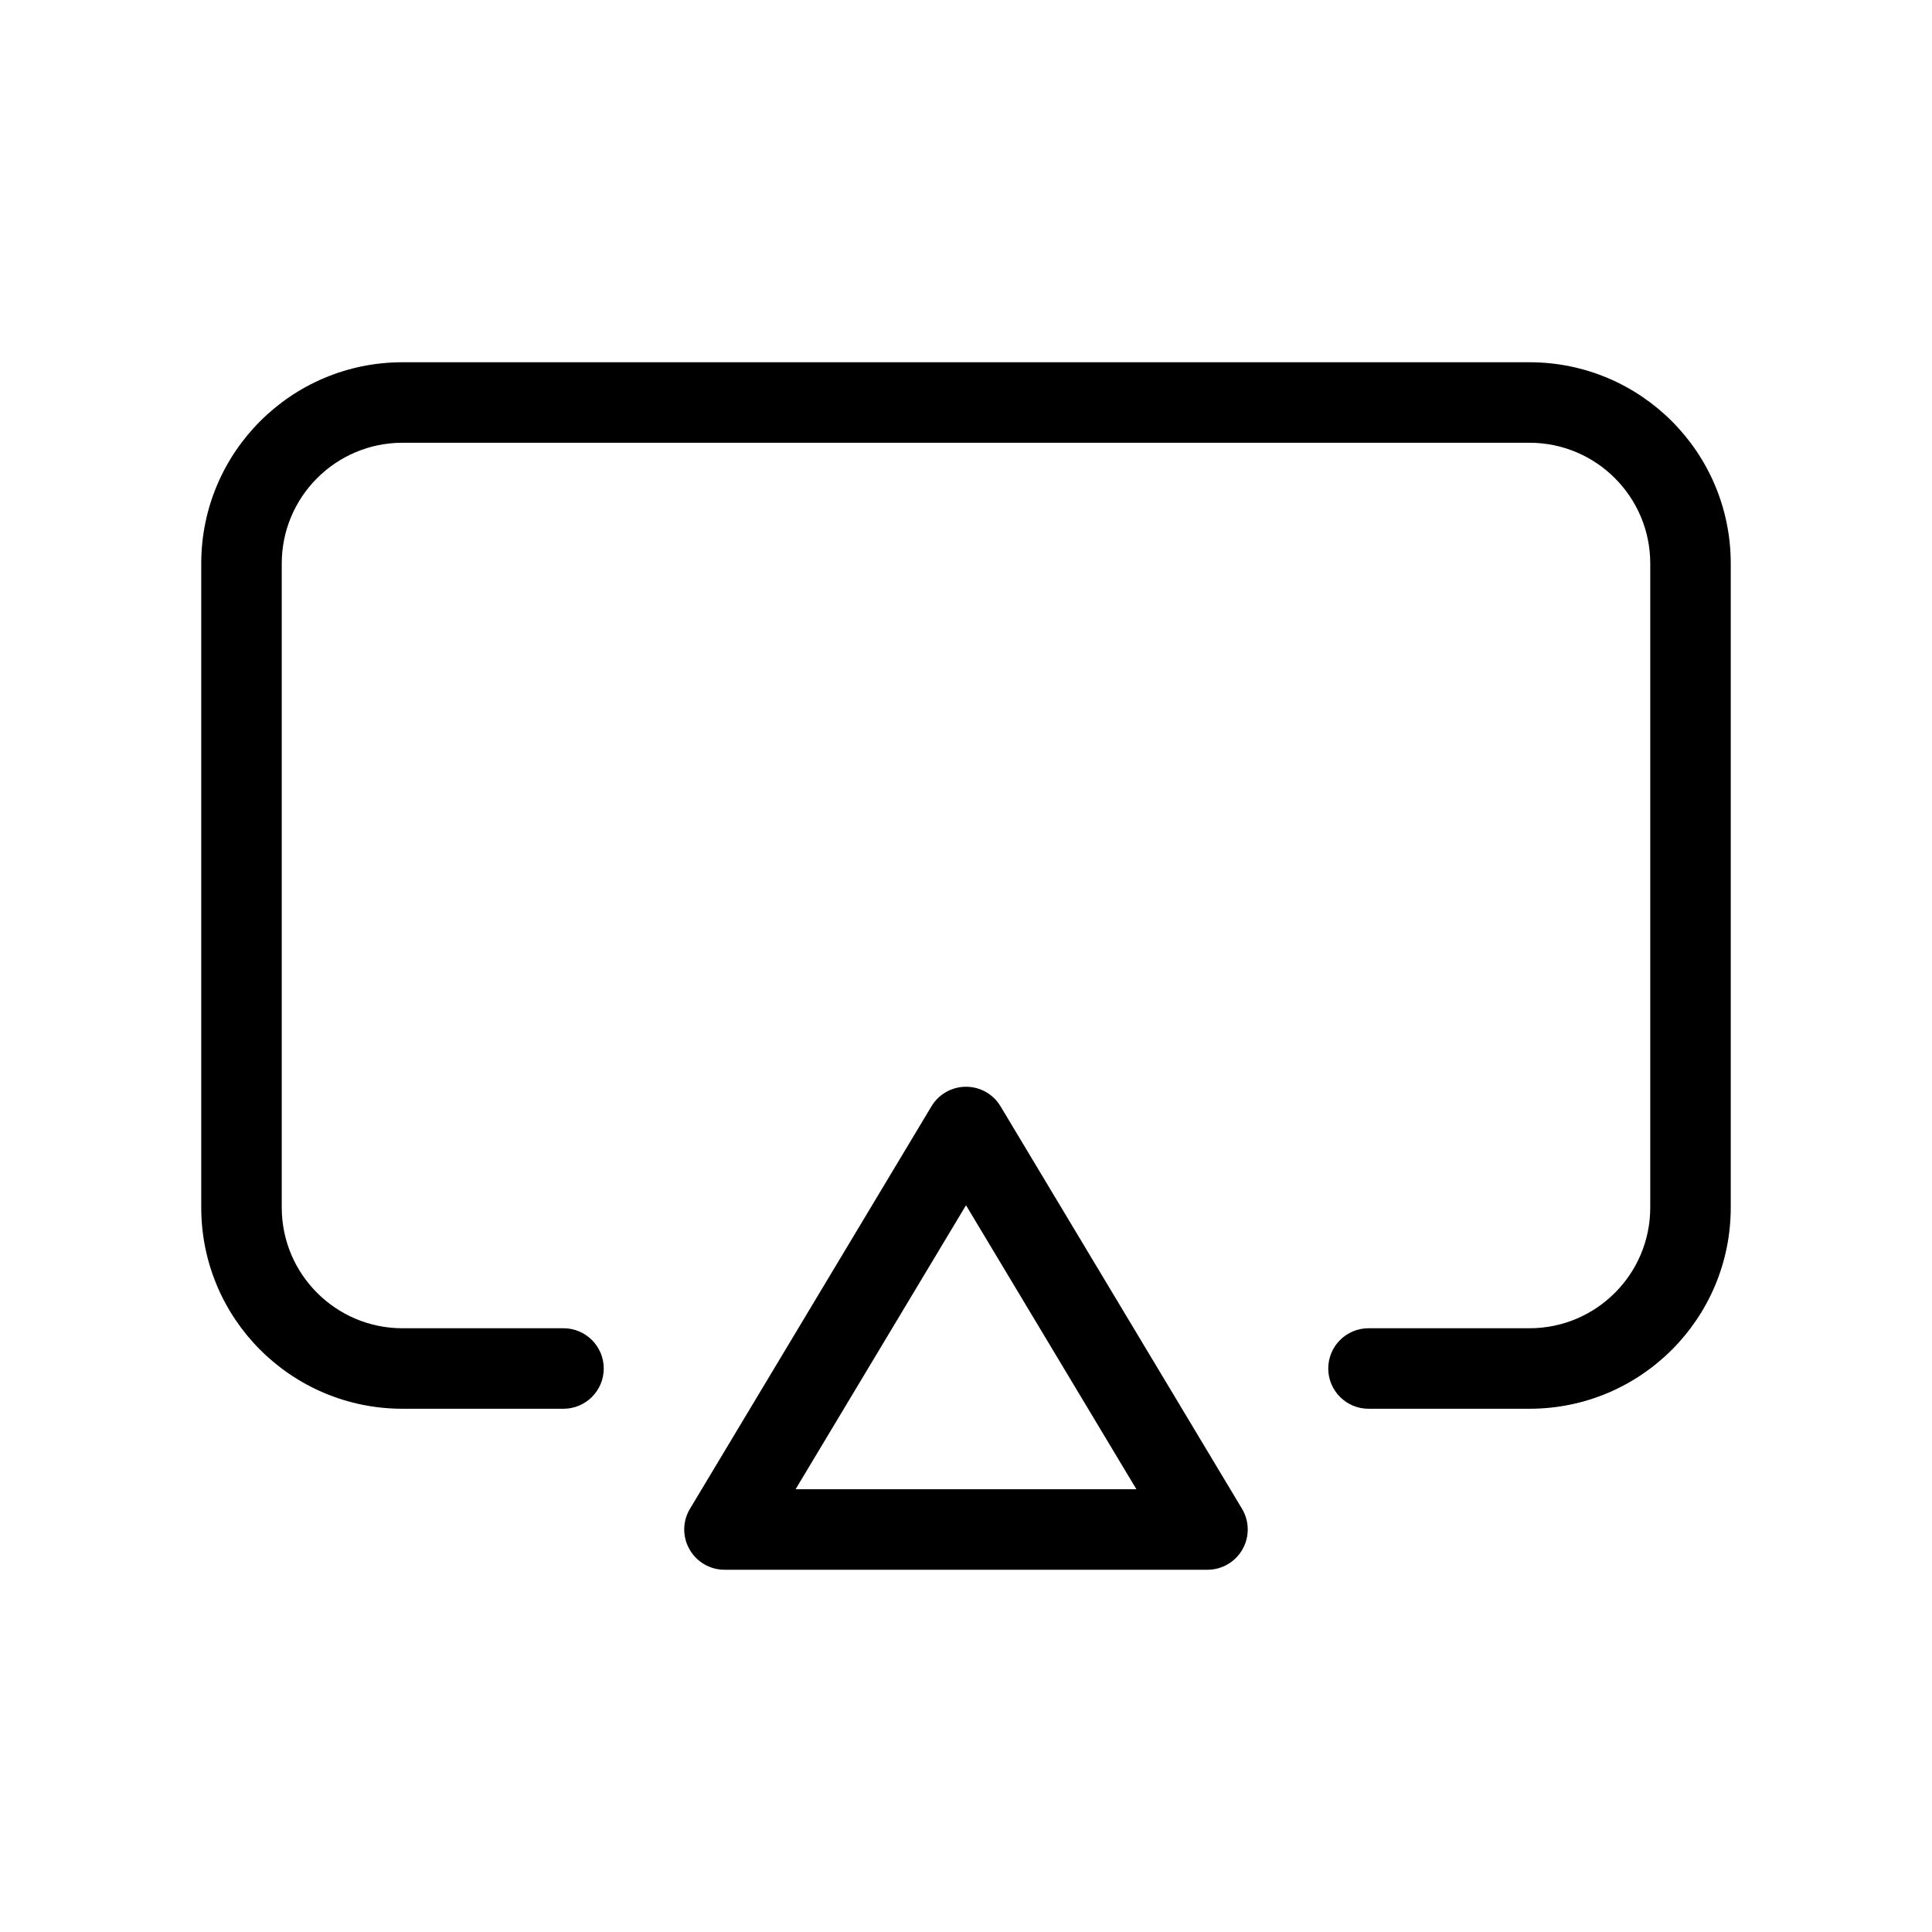 <svg fill="none" height="512" viewBox="0 0 24 24" width="512" xmlns="http://www.w3.org/2000/svg"><g fill="rgb(0,0,0)"><path d="m5 4.5c-1.381 0-2.5 1.119-2.5 2.5v8c0 1.381 1.119 2.5 2.5 2.5h2c.276 0 .5-.224.5-.5s-.224-.5-.5-.5h-2c-.828 0-1.5-.672-1.5-1.5v-8c0-.828.672-1.5 1.5-1.5h14c.828 0 1.5.672 1.5 1.5v8c0 .828-.672 1.5-1.5 1.5h-2c-.276 0-.5.224-.5.5s.224.5.5.5h2c1.381 0 2.5-1.119 2.5-2.5v-8c0-1.381-1.119-2.5-2.5-2.5z"/><path clip-rule="evenodd" d="m12.429 13.743c-.09-.151-.253-.243-.429-.243s-.338.092-.429.243l-3 5c-.093.154-.095.347-.006.503.089.157.255.254.435.254h6c.18 0 .346-.097.435-.254.089-.157.086-.349-.006-.503zm-.429 1.229 2.117 3.528h-4.234z" fill-rule="evenodd"/></g></svg>